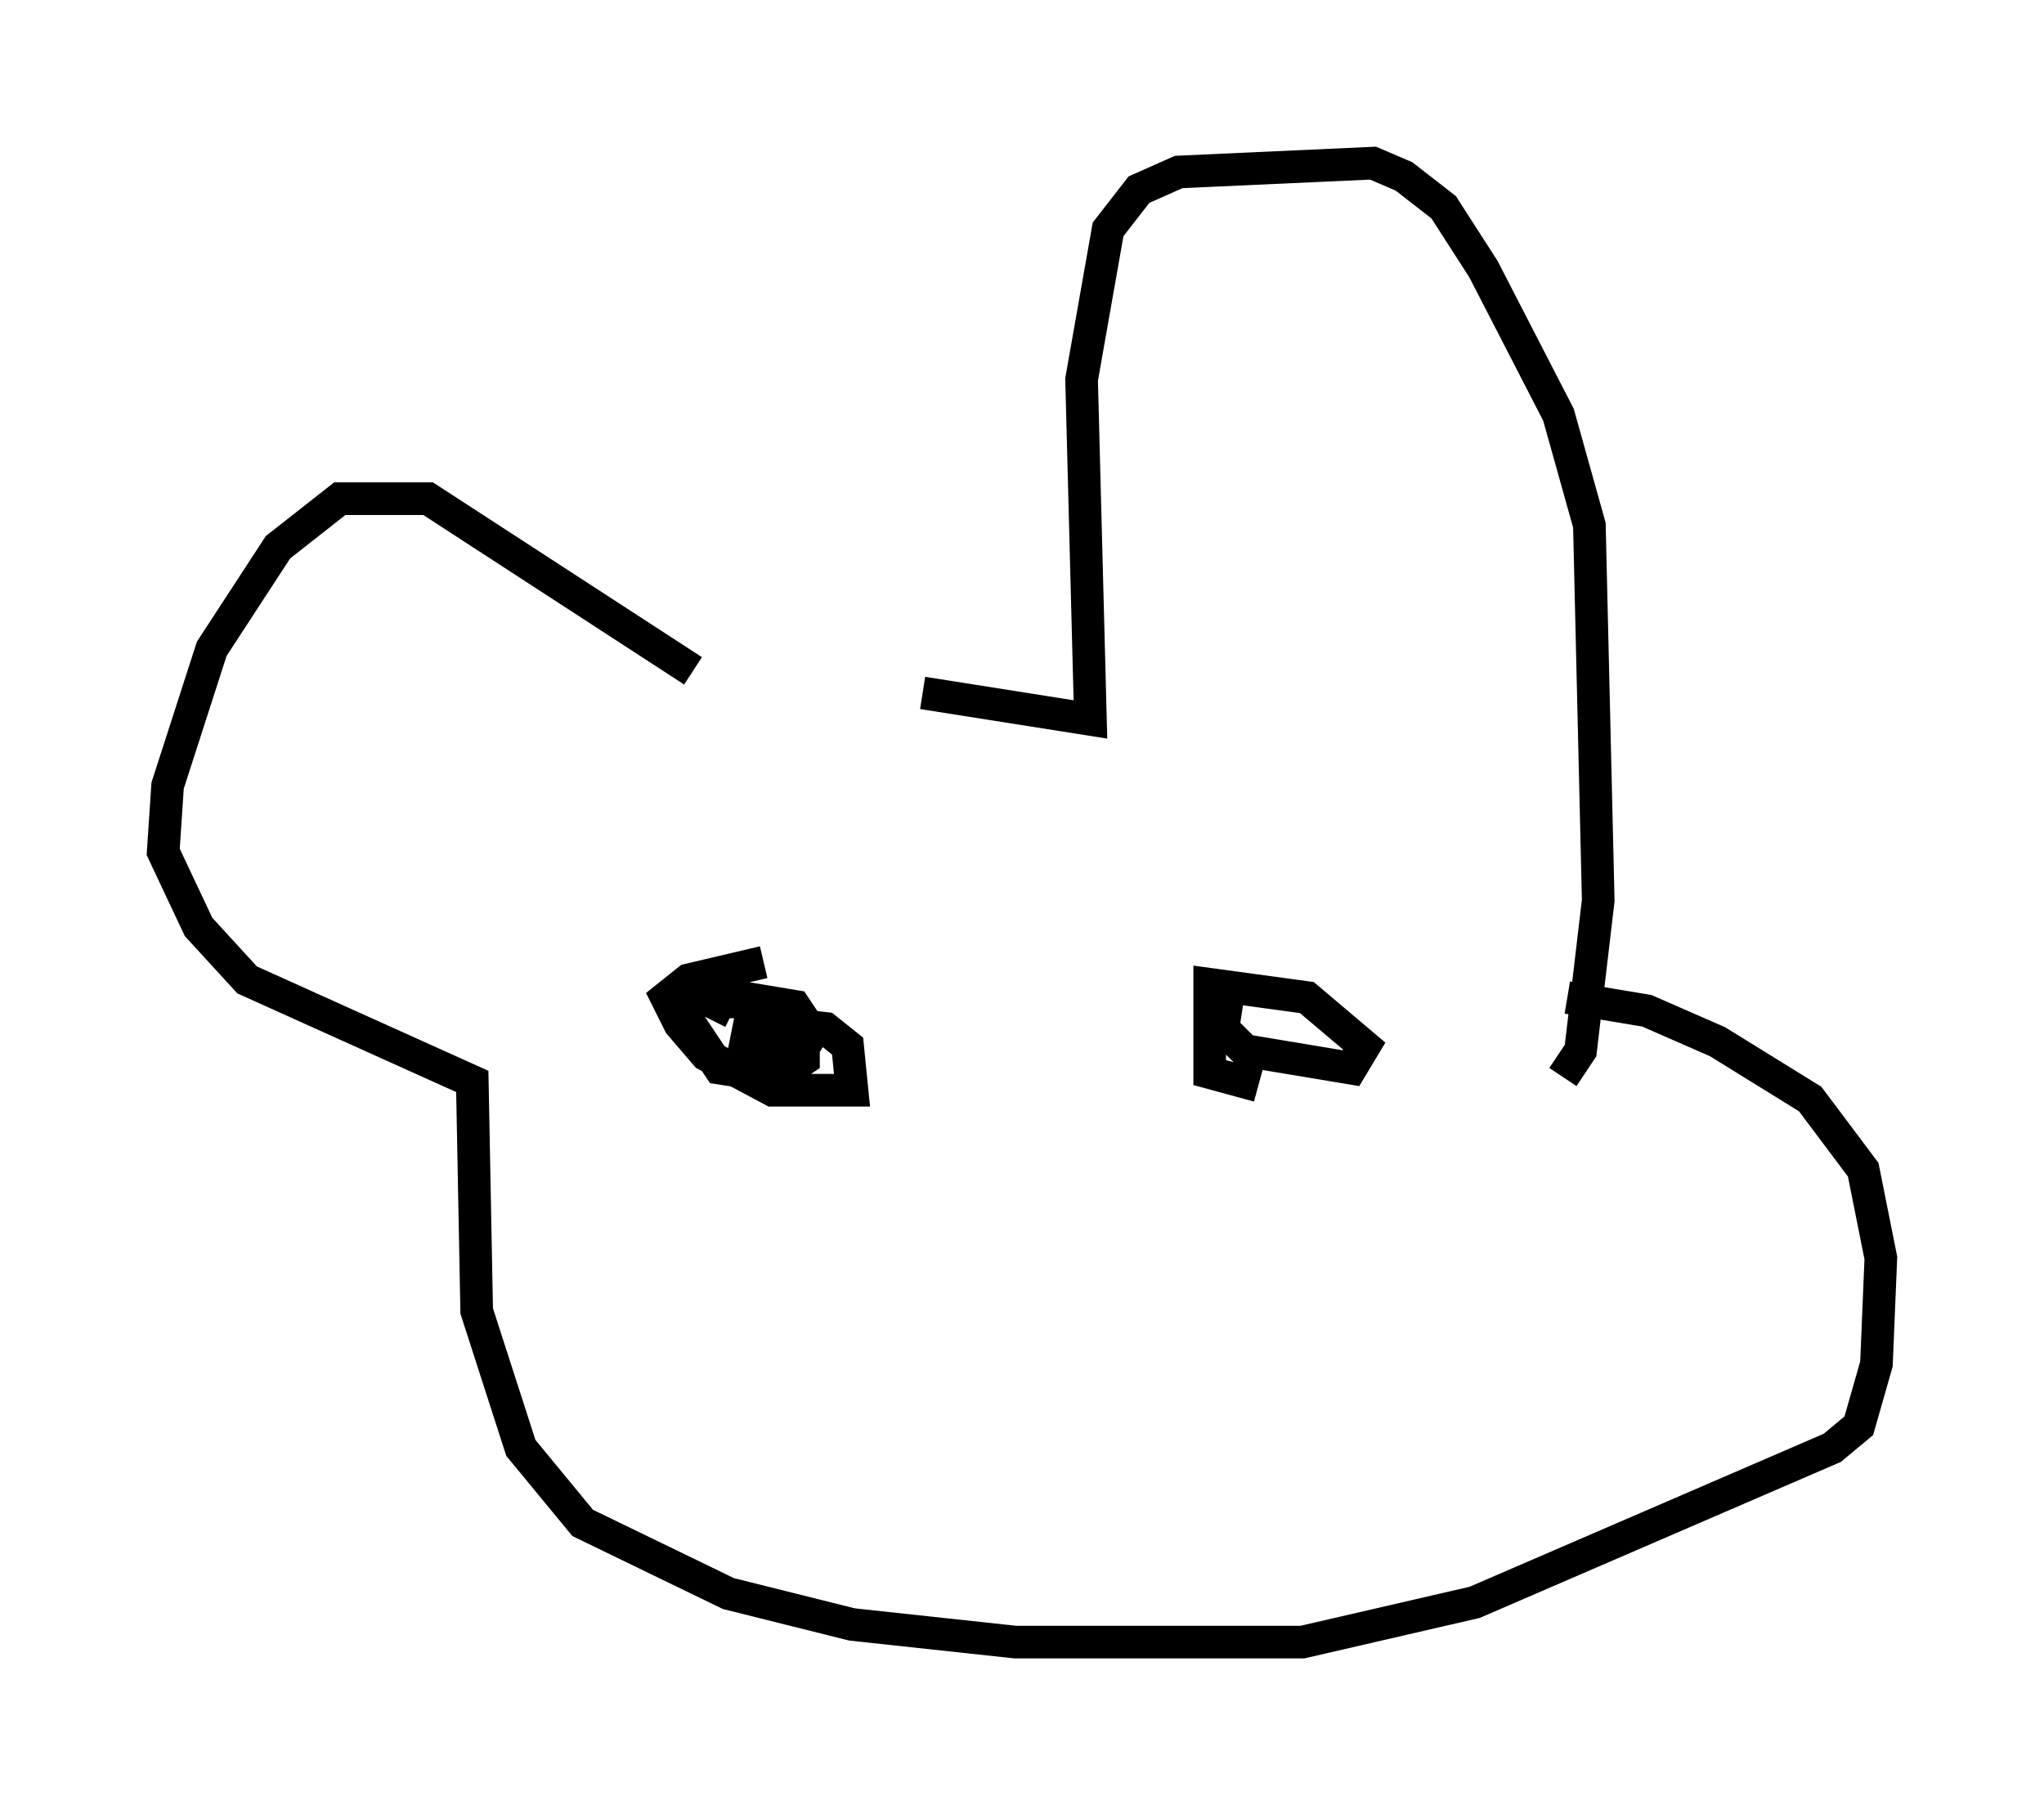 <?xml version="1.0" encoding="utf-8" ?>
<svg baseProfile="full" height="55.331" version="1.1" width="62.638" xmlns="http://www.w3.org/2000/svg" xmlns:ev="http://www.w3.org/2001/xml-events" xmlns:xlink="http://www.w3.org/1999/xlink"><defs /><rect fill="white" height="55.331" width="62.638" x="0" y="0" /><path d="M21.779, 21.509 m6.495, -0.271 l5.142, 0.812 -0.271, -10.419 l0.812, -4.601 0.947, -1.218 l1.218, -0.541 5.954, -0.271 l0.947, 0.406 1.218, 0.947 l1.218, 1.894 2.3, 4.465 l0.947, 3.383 0.271, 11.502 l-0.541, 4.601 -0.541, 0.812 m-26.657, -12.449 l-8.119, -5.277 -2.706, 0.0 l-1.894, 1.488 -2.03, 3.112 l-1.353, 4.195 -0.135, 2.03 l1.083, 2.3 1.488, 1.624 l6.901, 3.112 0.135, 7.036 l1.353, 4.195 1.894, 2.3 l4.465, 2.165 3.789, 0.947 l5.007, 0.541 8.796, 0.0 l5.277, -1.218 10.961, -4.736 l0.812, -0.677 0.541, -1.894 l0.135, -3.248 -0.541, -2.706 l-1.624, -2.165 -2.842, -1.759 l-2.165, -0.947 -2.436, -0.406 m-24.628, -1.083 l-2.3, 0.541 -0.677, 0.541 l0.406, 0.812 0.812, 0.947 l2.03, 1.083 2.436, 0.0 l-0.135, -1.353 -0.677, -0.541 l-2.3, -0.271 -0.135, 0.677 l1.624, 0.406 0.406, -0.677 l-0.541, -0.812 -3.248, -0.541 l-0.135, 0.812 1.083, 1.624 l1.759, 0.271 0.812, -0.541 l0.0, -0.812 -1.894, -0.947 l-0.677, 0.0 -0.271, 0.541 m15.967, -1.488 l-0.271, 1.759 0.677, 0.677 l3.248, 0.541 0.406, -0.677 l-1.759, -1.488 -2.977, -0.406 l0.0, 2.706 1.488, 0.406 " fill="none" stroke="black" stroke-width="1" /></svg>